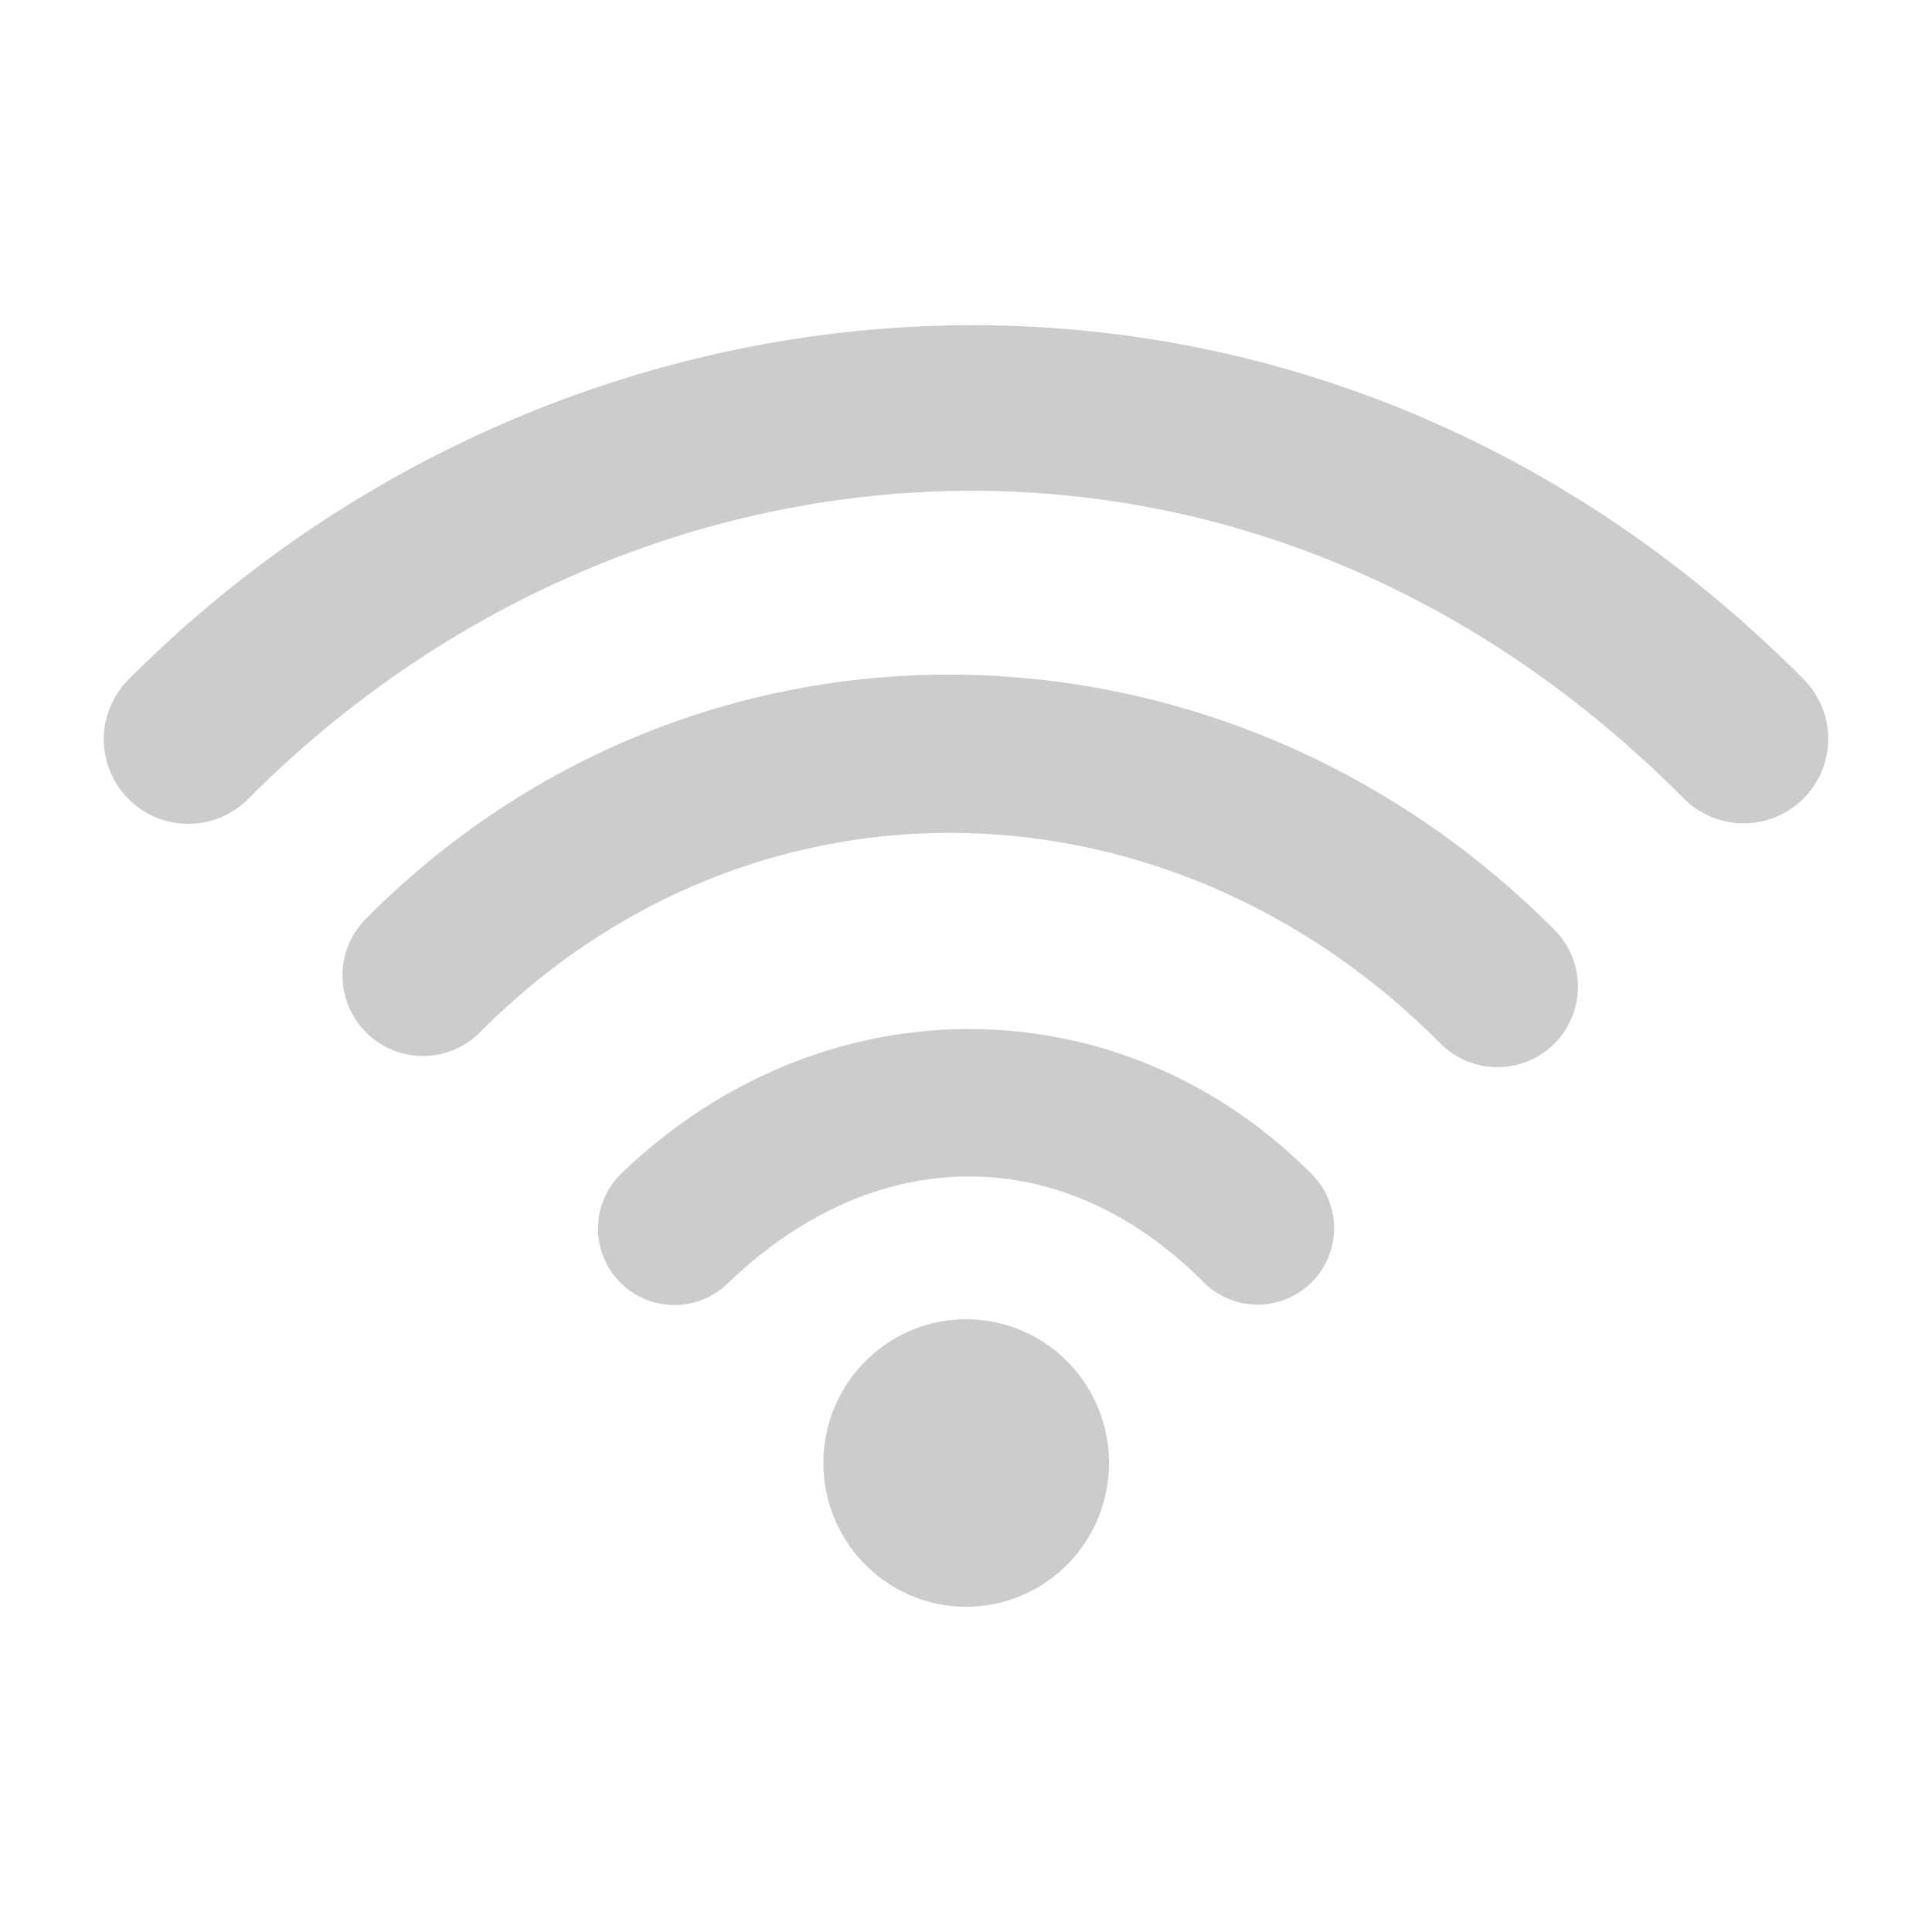 <svg xmlns="http://www.w3.org/2000/svg" width="48" height="48">
	<path d="M 23.449,8.089 C 15.956,8.277 8.646,11.396 3.189,16.888 a 2.1,2.1 0 0 0 0.01,2.969 2.1,2.1 0 0 0 2.971,-0.01 C 15.586,10.37 31.008,8.943 41.832,19.837 a 2.1,2.1 0 0 0 2.969,0.008 2.1,2.1 0 0 0 0.01,-2.969 C 38.62,10.645 30.943,7.902 23.449,8.089 Z m 0.43,8.674 c -5.329,-0.077 -10.664,1.913 -14.787,6.062 a 2,2 0 0 0 0.008,2.83 2,2 0 0 0 2.828,-0.01 C 18.664,18.866 29.037,19.131 35.785,25.923 a 2,2 0 0 0 2.828,0.01 2,2 0 0 0 0.01,-2.828 c -4.094,-4.12 -9.415,-6.265 -14.744,-6.342 z m 0.188,8.803 c -3.072,0.004 -6.16,1.208 -8.629,3.59 a 1.9,1.9 0 0 0 -0.049,2.686 1.9,1.9 0 0 0 2.686,0.049 c 3.664,-3.535 8.333,-3.551 11.822,-0.039 a 1.9,1.9 0 0 0 2.688,0.008 1.9,1.9 0 0 0 0.008,-2.686 c -2.399,-2.415 -5.453,-3.611 -8.525,-3.607 z m -0.1,7.211 a 3.548,3.571 0 0 0 -3.51,3.57 3.548,3.571 0 0 0 3.549,3.572 3.548,3.571 0 0 0 3.547,-3.572 3.548,3.571 0 0 0 -3.547,-3.57 3.548,3.571 0 0 0 -0.039,0 z" fill="#cccccc"/>
</svg>
